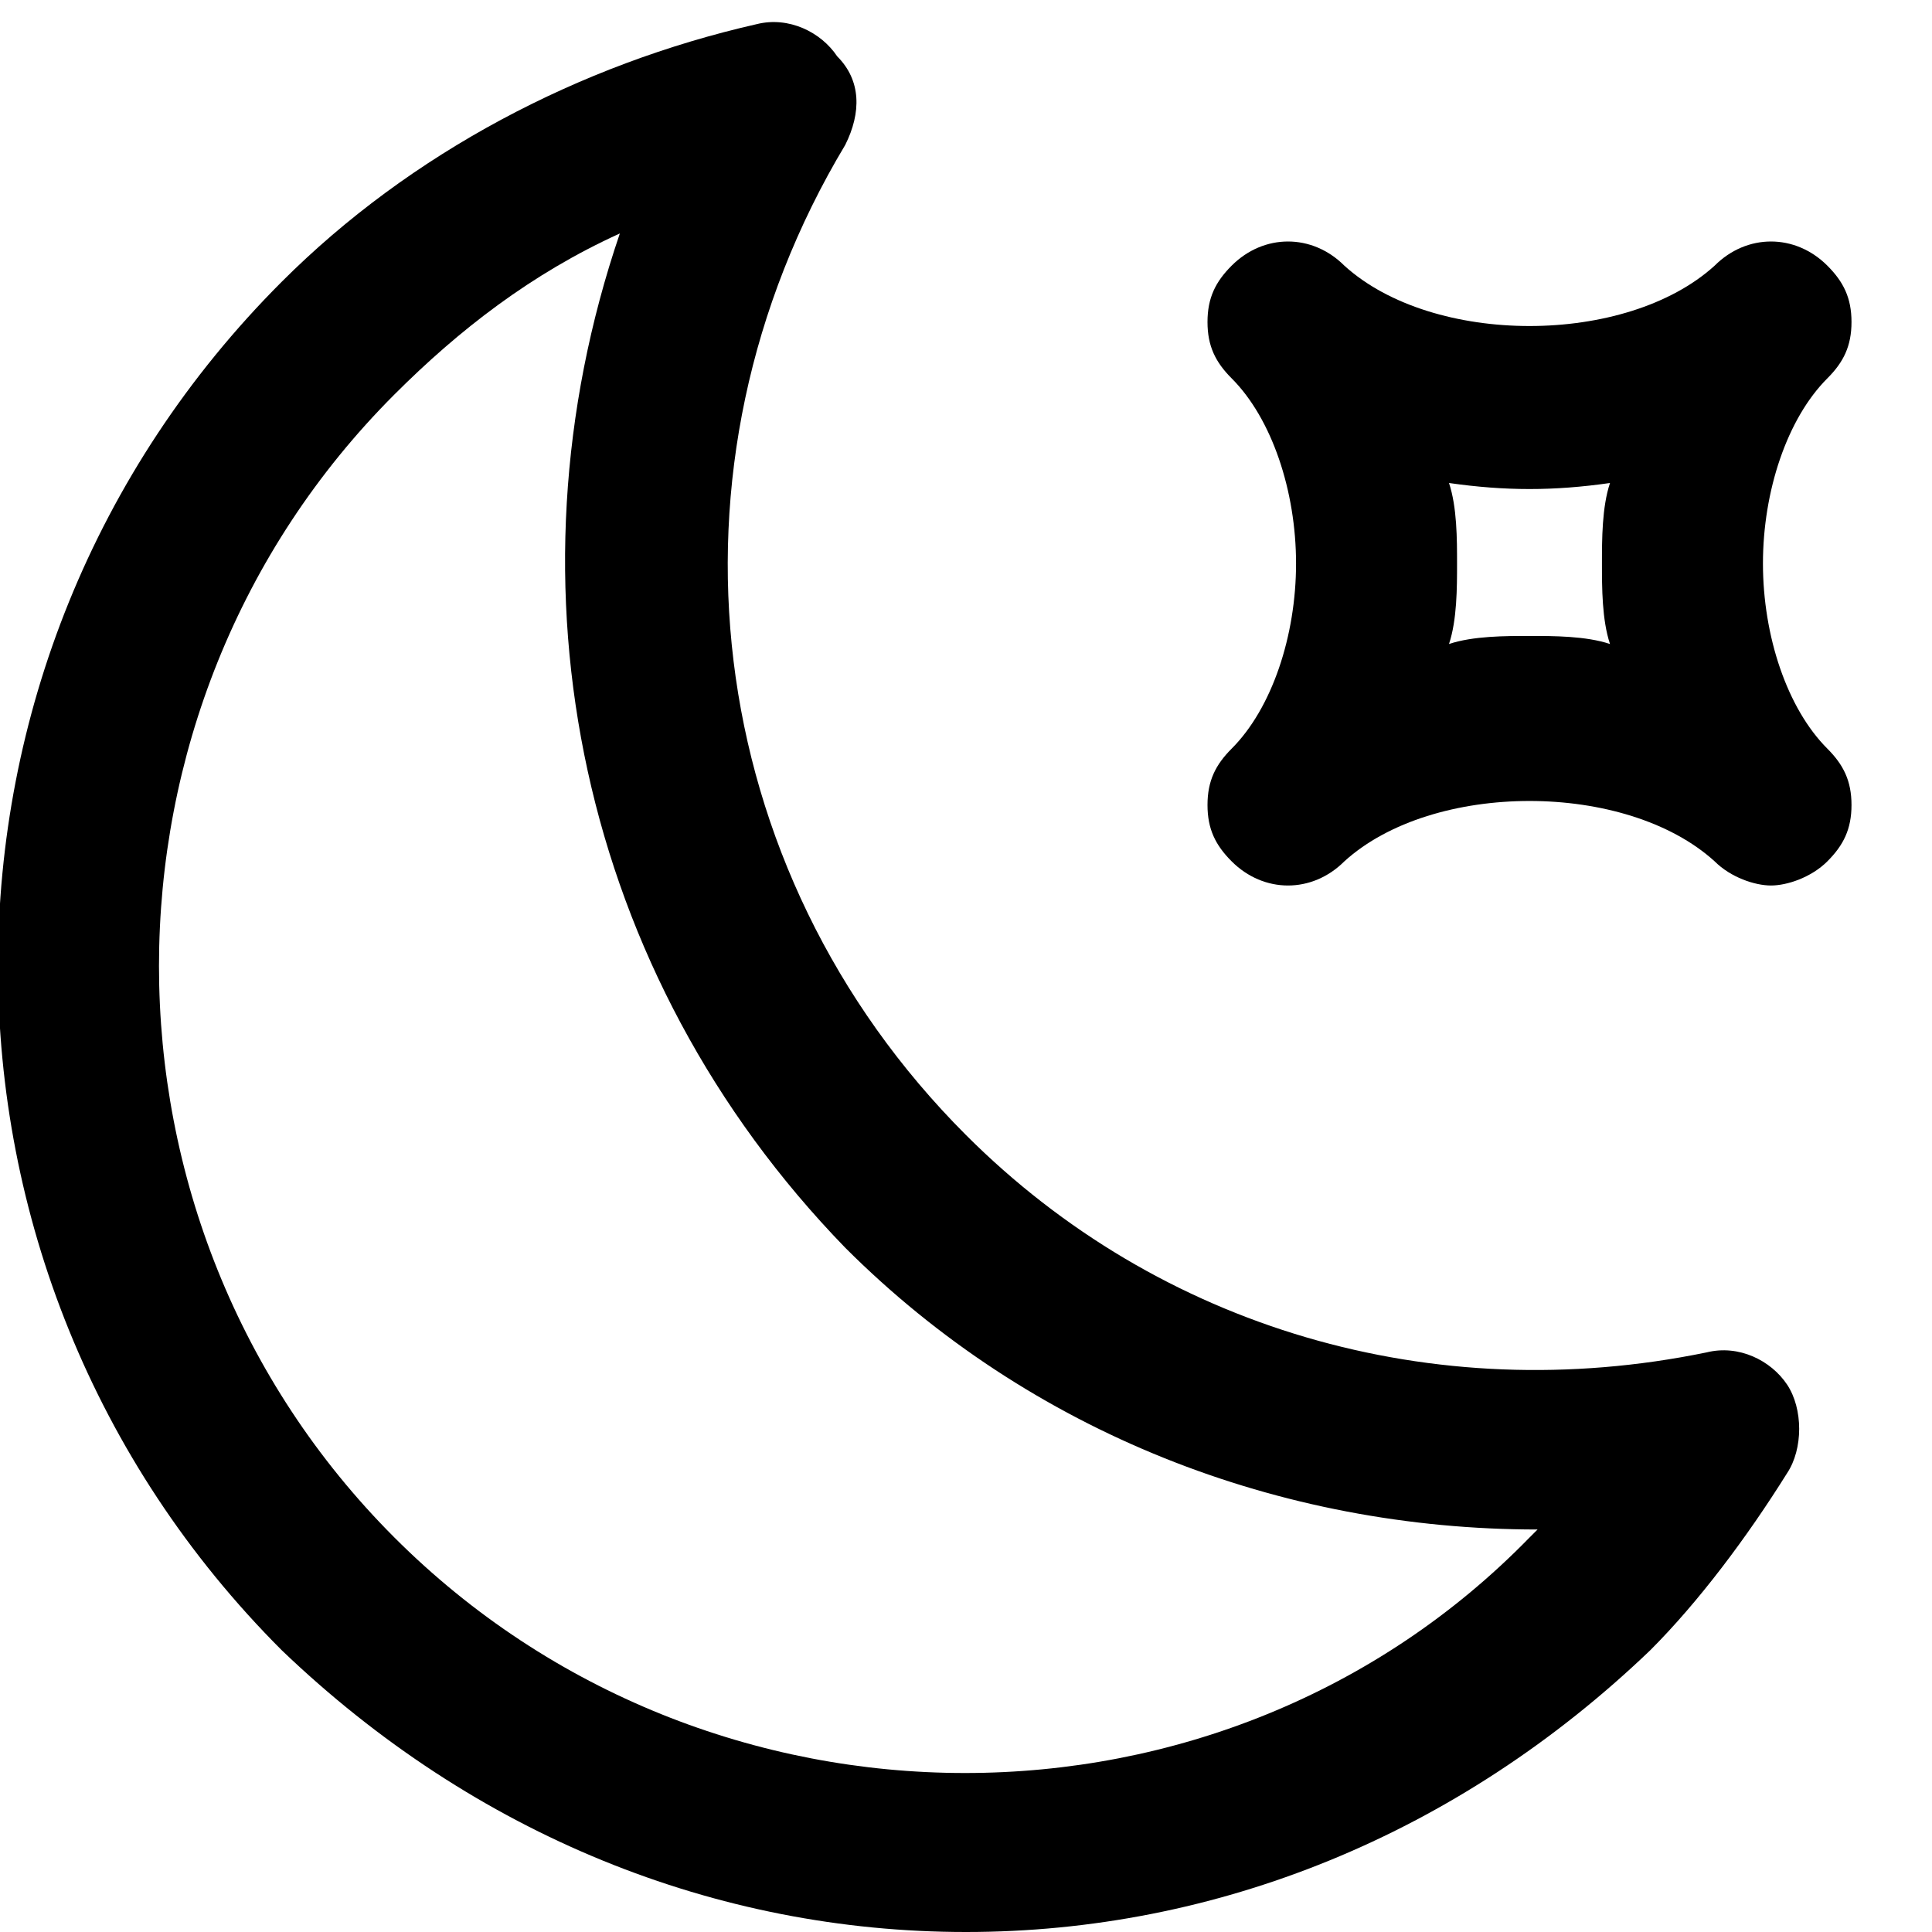 <?xml version="1.0" encoding="utf-8"?>
<!-- Generator: Adobe Illustrator 19.1.0, SVG Export Plug-In . SVG Version: 6.00 Build 0)  -->
<!DOCTYPE svg PUBLIC "-//W3C//DTD SVG 1.1//EN" "http://www.w3.org/Graphics/SVG/1.1/DTD/svg11.dtd">
<svg version="1.1" id="Layer_1" xmlns="http://www.w3.org/2000/svg" xmlns:xlink="http://www.w3.org/1999/xlink" x="0px" y="0px"
	 width="24px" height="24px" viewBox="0 0 24 24" enable-background="new 0 0 24 24" xml:space="preserve">
<path d="M10.4,0.7c-0.2-0.3-0.6-0.5-1-0.4C7.2,0.8,5.1,1.9,3.5,3.5c-4.7,4.7-4.7,12.3,0,17C5.9,22.8,8.9,24,12,24s6.1-1.2,8.5-3.5
	c0.6-0.6,1.2-1.4,1.7-2.2c0.2-0.3,0.2-0.8,0-1.1c-0.2-0.3-0.6-0.5-1-0.4c-3.4,0.7-6.8-0.3-9.2-2.7c-3.3-3.3-3.9-8.3-1.5-12.3
	C10.7,1.4,10.7,1,10.4,0.7z M10.5,15.5c2.3,2.3,5.4,3.5,8.6,3.5c0,0-0.1,0.1-0.1,0.1C15.2,23,8.8,23,4.9,19.1S1,8.8,4.9,4.9
	c0.8-0.8,1.7-1.5,2.8-2C6.2,7.3,7.2,12.1,10.5,15.5z"/>
<path d="M15,10c0,0.3,0.1,0.5,0.3,0.7c0.4,0.4,1,0.4,1.4,0c1.1-1,3.5-1,4.6,0c0.2,0.2,0.5,0.3,0.7,0.3s0.5-0.1,0.7-0.3
	S23,10.3,23,10s-0.1-0.5-0.3-0.7c-0.5-0.5-0.8-1.4-0.8-2.3s0.3-1.8,0.8-2.3C22.9,4.5,23,4.3,23,4s-0.1-0.5-0.3-0.7
	c-0.4-0.4-1-0.4-1.4,0c-1.1,1-3.5,1-4.6,0c-0.4-0.4-1-0.4-1.4,0C15.1,3.5,15,3.7,15,4s0.1,0.5,0.3,0.7c0.5,0.5,0.8,1.4,0.8,2.3
	s-0.3,1.8-0.8,2.3C15.1,9.5,15,9.7,15,10z M18,6c0.7,0.1,1.3,0.1,2,0c-0.1,0.3-0.1,0.7-0.1,1s0,0.7,0.1,1c-0.3-0.1-0.7-0.1-1-0.1
	s-0.7,0-1,0.1c0.1-0.3,0.1-0.7,0.1-1S18.1,6.3,18,6z"/>
</svg>
